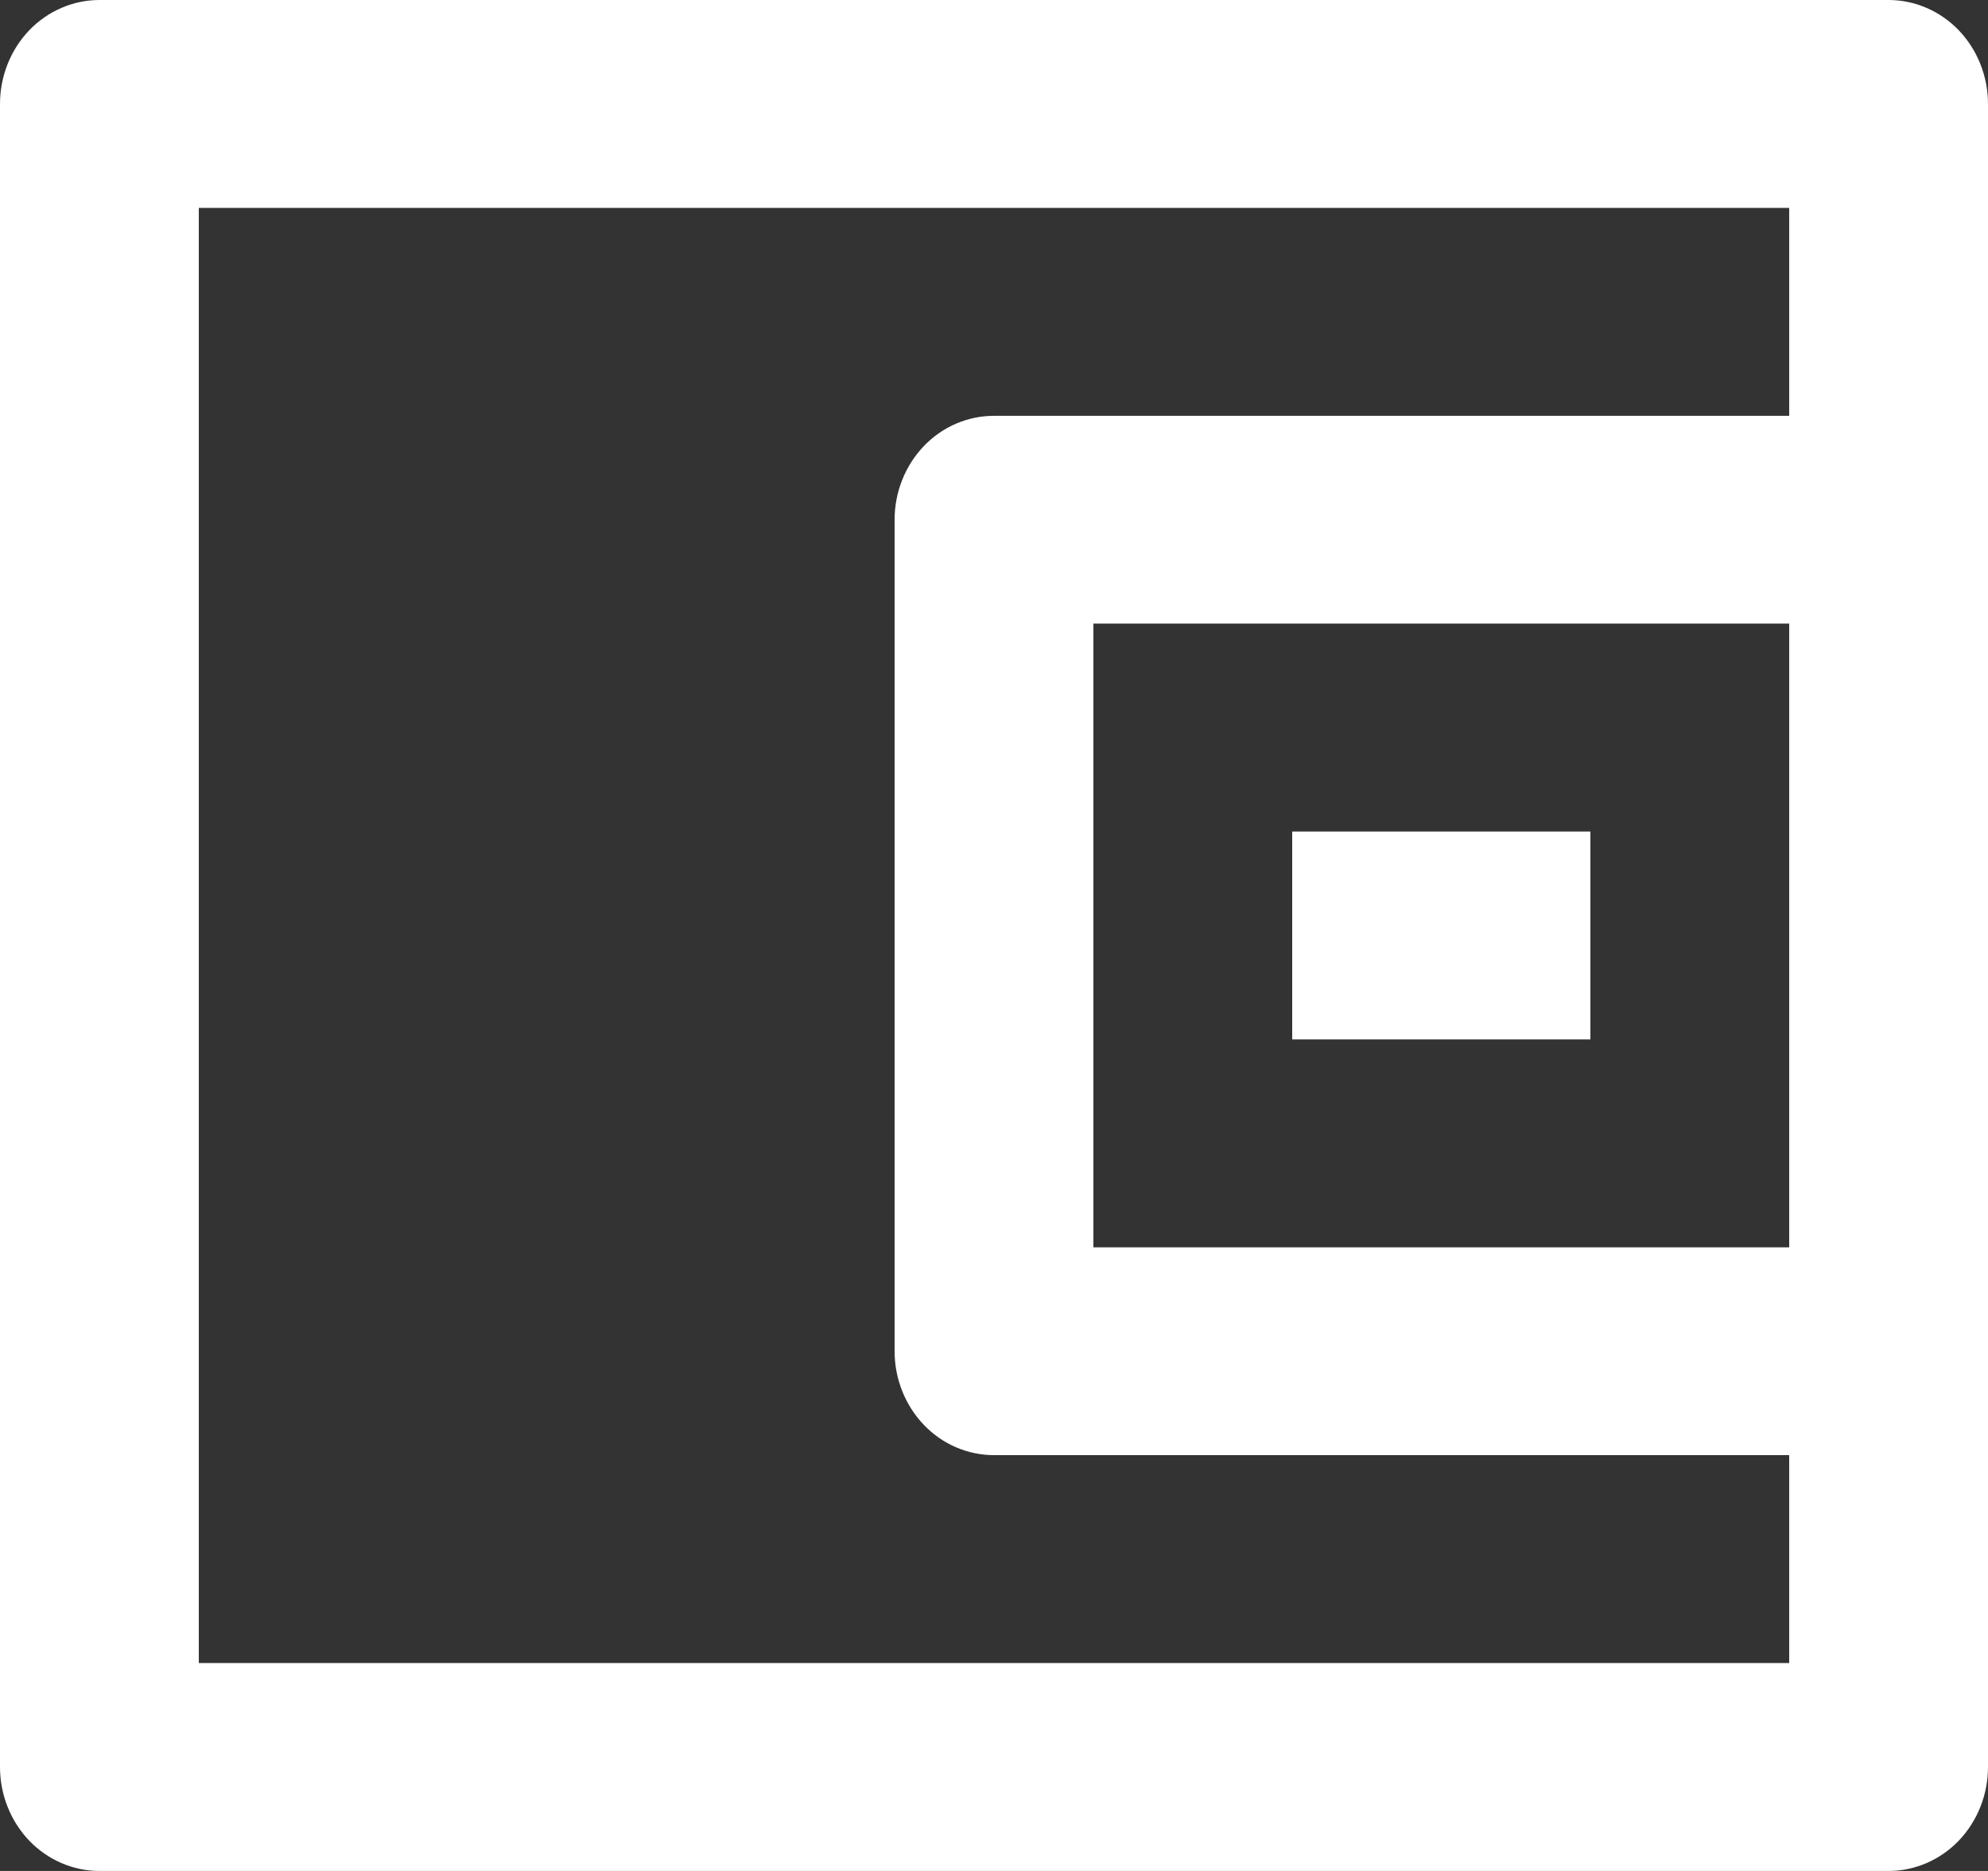 <svg width="17" height="16" viewBox="0 0 17 16" fill="none" xmlns="http://www.w3.org/2000/svg">
<rect x="0" y="0" width="17" height="16" fill="#333333" stroke="none"/>
<path d="M15.3 3.556V1.778H1.7V14.222H15.3V12.444H8.5C8.275 12.444 8.058 12.351 7.899 12.184C7.74 12.017 7.65 11.791 7.65 11.556V4.444C7.65 4.209 7.74 3.983 7.899 3.816C8.058 3.649 8.275 3.556 8.5 3.556H15.3ZM0.85 0H16.15C16.375 0 16.592 0.094 16.751 0.26C16.91 0.427 17 0.653 17 0.889V15.111C17 15.347 16.91 15.573 16.751 15.74C16.592 15.906 16.375 16 16.15 16H0.85C0.625 16 0.408 15.906 0.249 15.74C0.09 15.573 0 15.347 0 15.111V0.889C0 0.653 0.09 0.427 0.249 0.26C0.408 0.094 0.625 0 0.85 0ZM9.35 5.333V10.667H15.3V5.333H9.35ZM11.05 7.111H13.6V8.889H11.05V7.111Z" fill="white"/>
</svg>

